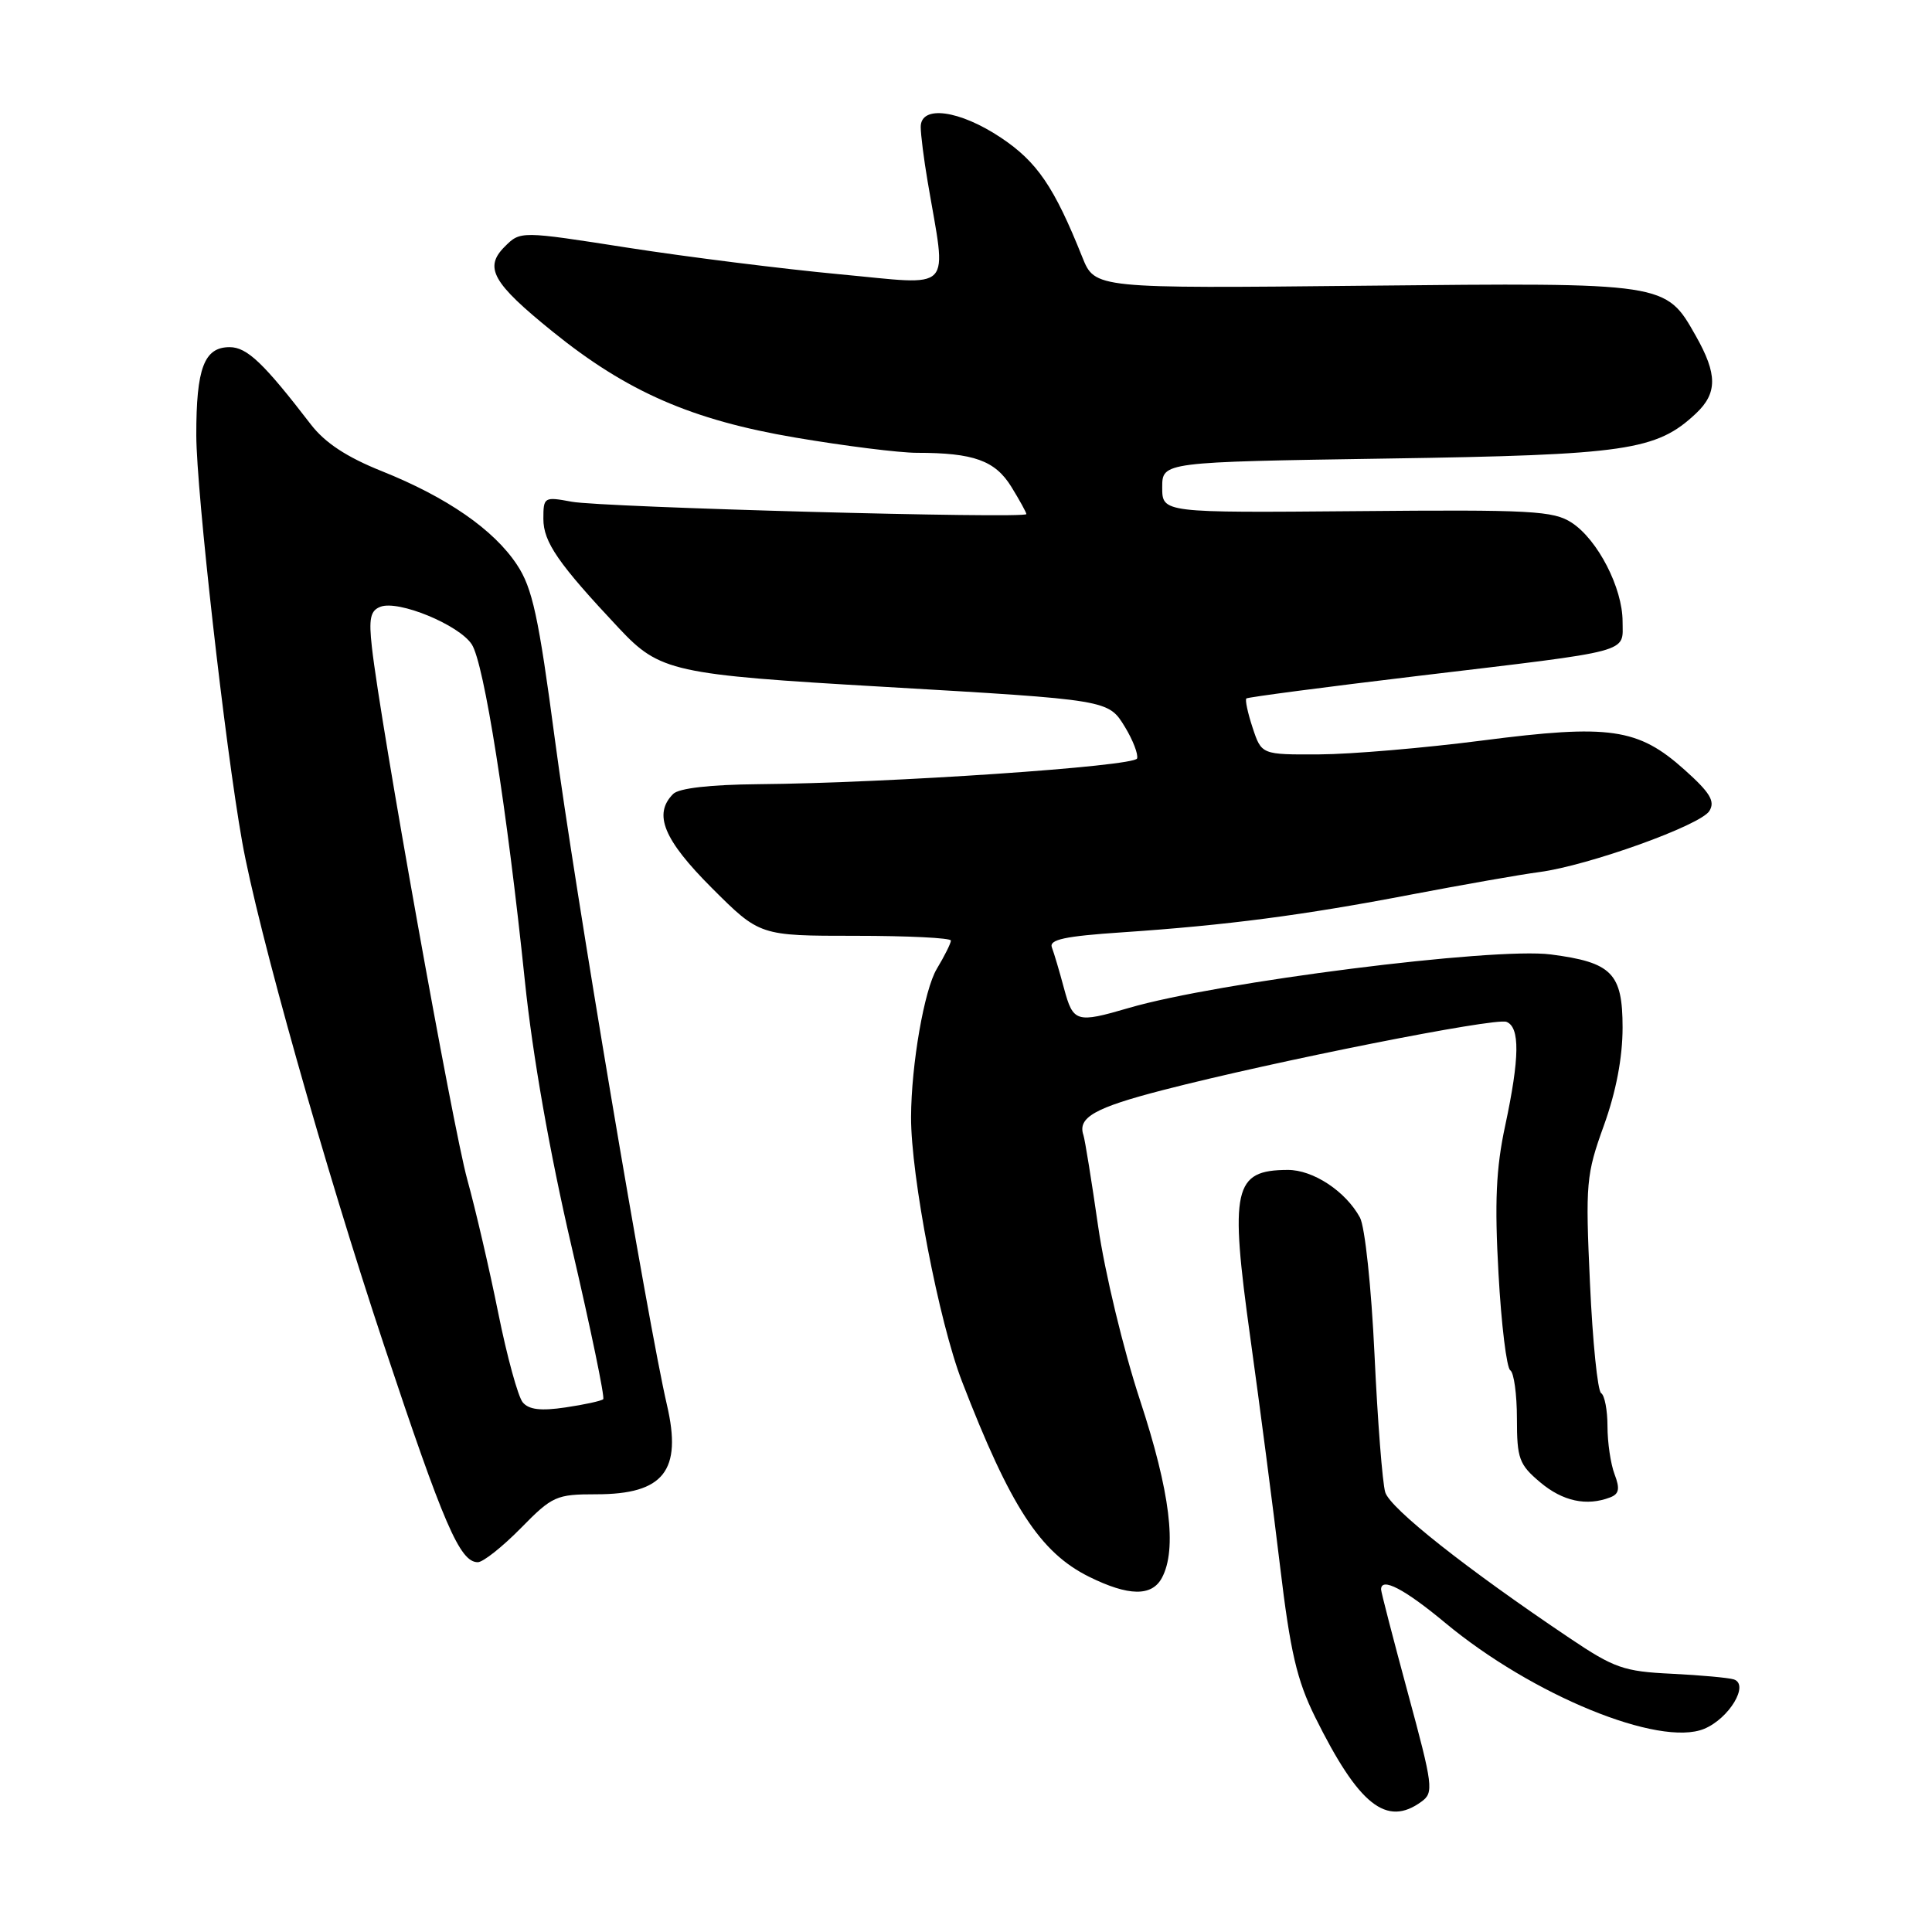 <?xml version="1.0" encoding="UTF-8" standalone="no"?>
<!DOCTYPE svg PUBLIC "-//W3C//DTD SVG 1.1//EN" "http://www.w3.org/Graphics/SVG/1.1/DTD/svg11.dtd" >
<svg xmlns="http://www.w3.org/2000/svg" xmlns:xlink="http://www.w3.org/1999/xlink" version="1.1" viewBox="0 0 256 256">
 <g >
 <path fill="currentColor"
d=" M 188.36 238.72 C 190.00 237.53 189.89 236.65 186.55 224.33 C 184.60 217.12 183.00 210.95 183.00 210.61 C 183.00 208.93 186.09 210.54 191.48 215.02 C 203.04 224.64 219.88 231.53 225.81 229.08 C 229.12 227.71 231.83 223.21 229.74 222.53 C 229.06 222.31 225.35 221.97 221.50 221.78 C 215.16 221.48 213.89 221.03 208.00 217.07 C 194.26 207.84 184.20 199.88 183.55 197.73 C 183.18 196.50 182.54 188.30 182.13 179.50 C 181.71 170.54 180.86 162.54 180.20 161.33 C 178.30 157.84 173.98 155.00 170.62 155.02 C 163.45 155.05 162.92 157.47 165.68 177.30 C 166.92 186.21 168.69 199.80 169.61 207.50 C 170.97 218.88 171.84 222.62 174.25 227.50 C 180.04 239.19 183.72 242.12 188.36 238.72 Z  M 153.96 209.07 C 155.99 205.28 155.05 197.66 151.05 185.51 C 148.86 178.85 146.39 168.60 145.51 162.50 C 144.64 156.45 143.76 151.01 143.56 150.41 C 142.76 148.07 145.05 146.78 154.10 144.44 C 169.03 140.59 198.09 134.82 199.61 135.40 C 201.42 136.10 201.37 140.15 199.44 149.18 C 198.23 154.81 198.03 159.33 198.56 168.77 C 198.93 175.51 199.64 181.28 200.12 181.57 C 200.60 181.87 201.00 184.75 201.00 187.97 C 201.00 193.28 201.29 194.06 204.08 196.41 C 207.07 198.93 210.24 199.61 213.36 198.41 C 214.54 197.96 214.67 197.26 213.94 195.35 C 213.42 193.99 213.00 191.13 213.00 188.99 C 213.00 186.86 212.62 184.88 212.16 184.60 C 211.69 184.31 211.03 177.76 210.68 170.05 C 210.07 156.77 210.17 155.65 212.52 149.14 C 214.14 144.65 215.00 140.14 215.00 136.15 C 215.00 128.96 213.59 127.52 205.50 126.47 C 197.93 125.48 161.27 130.13 149.57 133.56 C 142.60 135.60 142.20 135.47 140.98 130.94 C 140.38 128.70 139.66 126.27 139.38 125.54 C 138.98 124.50 141.08 124.05 148.68 123.54 C 162.55 122.60 172.61 121.29 187.00 118.53 C 193.88 117.22 201.53 115.87 204.00 115.55 C 210.51 114.68 225.33 109.36 226.50 107.46 C 227.29 106.18 226.61 105.04 223.20 101.99 C 217.05 96.48 213.29 95.94 196.43 98.12 C 188.77 99.11 179.05 99.94 174.83 99.96 C 167.16 100.00 167.16 100.00 165.98 96.43 C 165.33 94.47 164.96 92.72 165.15 92.55 C 165.34 92.38 175.62 91.03 188.00 89.55 C 216.66 86.13 215.00 86.57 215.00 82.35 C 215.00 77.91 211.71 71.51 208.26 69.26 C 205.83 67.68 202.96 67.52 179.78 67.73 C 154.00 67.95 154.00 67.95 154.00 64.58 C 154.00 61.22 154.00 61.22 183.75 60.76 C 215.54 60.28 219.49 59.70 224.72 54.79 C 227.58 52.10 227.58 49.58 224.70 44.50 C 220.69 37.42 220.92 37.45 180.79 37.86 C 145.08 38.23 145.08 38.23 143.41 34.07 C 139.69 24.77 137.43 21.45 132.64 18.25 C 127.14 14.58 122.00 13.88 122.00 16.82 C 122.00 17.82 122.41 21.08 122.92 24.07 C 125.45 39.03 126.64 37.77 111.23 36.34 C 103.68 35.63 91.08 34.05 83.23 32.83 C 68.96 30.60 68.96 30.60 66.88 32.68 C 64.10 35.45 65.25 37.49 73.20 43.92 C 83.06 51.90 91.64 55.65 105.38 57.98 C 111.91 59.09 119.17 60.00 121.50 60.00 C 129.01 60.00 131.85 61.02 134.00 64.49 C 135.10 66.28 136.00 67.91 136.00 68.12 C 136.00 68.76 79.76 67.23 75.75 66.48 C 72.10 65.80 72.00 65.86 72.00 68.75 C 72.00 71.83 73.97 74.68 82.03 83.26 C 87.42 89.00 89.17 89.39 117.00 91.00 C 147.06 92.75 146.85 92.71 149.08 96.36 C 150.13 98.09 150.84 99.95 150.67 100.50 C 150.32 101.55 117.88 103.76 100.45 103.91 C 94.08 103.97 89.96 104.44 89.20 105.20 C 86.53 107.87 87.92 111.26 94.33 117.67 C 100.67 124.00 100.67 124.00 113.33 124.00 C 120.30 124.00 126.00 124.28 126.00 124.63 C 126.00 124.98 125.16 126.67 124.13 128.38 C 122.47 131.15 120.75 141.02 120.72 148.00 C 120.69 155.77 124.42 175.17 127.47 183.05 C 133.88 199.65 137.82 205.71 144.31 208.93 C 149.55 211.52 152.63 211.56 153.96 209.07 Z  M 69.00 202.50 C 73.19 198.23 73.70 198.00 79.02 198.00 C 87.95 198.00 90.41 194.88 88.37 186.15 C 85.87 175.38 76.10 117.41 73.53 98.01 C 71.36 81.65 70.55 77.92 68.50 74.83 C 65.43 70.18 59.21 65.88 50.59 62.43 C 45.92 60.56 43.06 58.67 41.19 56.24 C 34.94 48.11 32.73 46.00 30.43 46.00 C 27.05 46.00 26.00 48.78 26.01 57.68 C 26.03 65.14 29.82 98.80 32.08 111.50 C 34.14 123.11 43.06 154.75 50.89 178.27 C 58.81 202.07 60.94 207.00 63.31 207.00 C 64.01 207.00 66.57 204.97 69.00 202.50 Z  M 69.26 185.81 C 68.64 185.06 67.18 179.74 66.02 173.98 C 64.86 168.21 63.01 160.25 61.91 156.27 C 60.00 149.37 50.38 95.69 49.28 85.77 C 48.85 81.96 49.07 80.91 50.41 80.40 C 52.79 79.48 60.82 82.79 62.51 85.38 C 64.14 87.86 67.18 107.17 69.55 130.00 C 70.57 139.86 72.83 152.69 75.75 165.24 C 78.28 176.10 80.16 185.17 79.93 185.40 C 79.69 185.63 77.45 186.12 74.94 186.49 C 71.65 186.98 70.07 186.79 69.26 185.81 Z "/>
</g>
</svg>